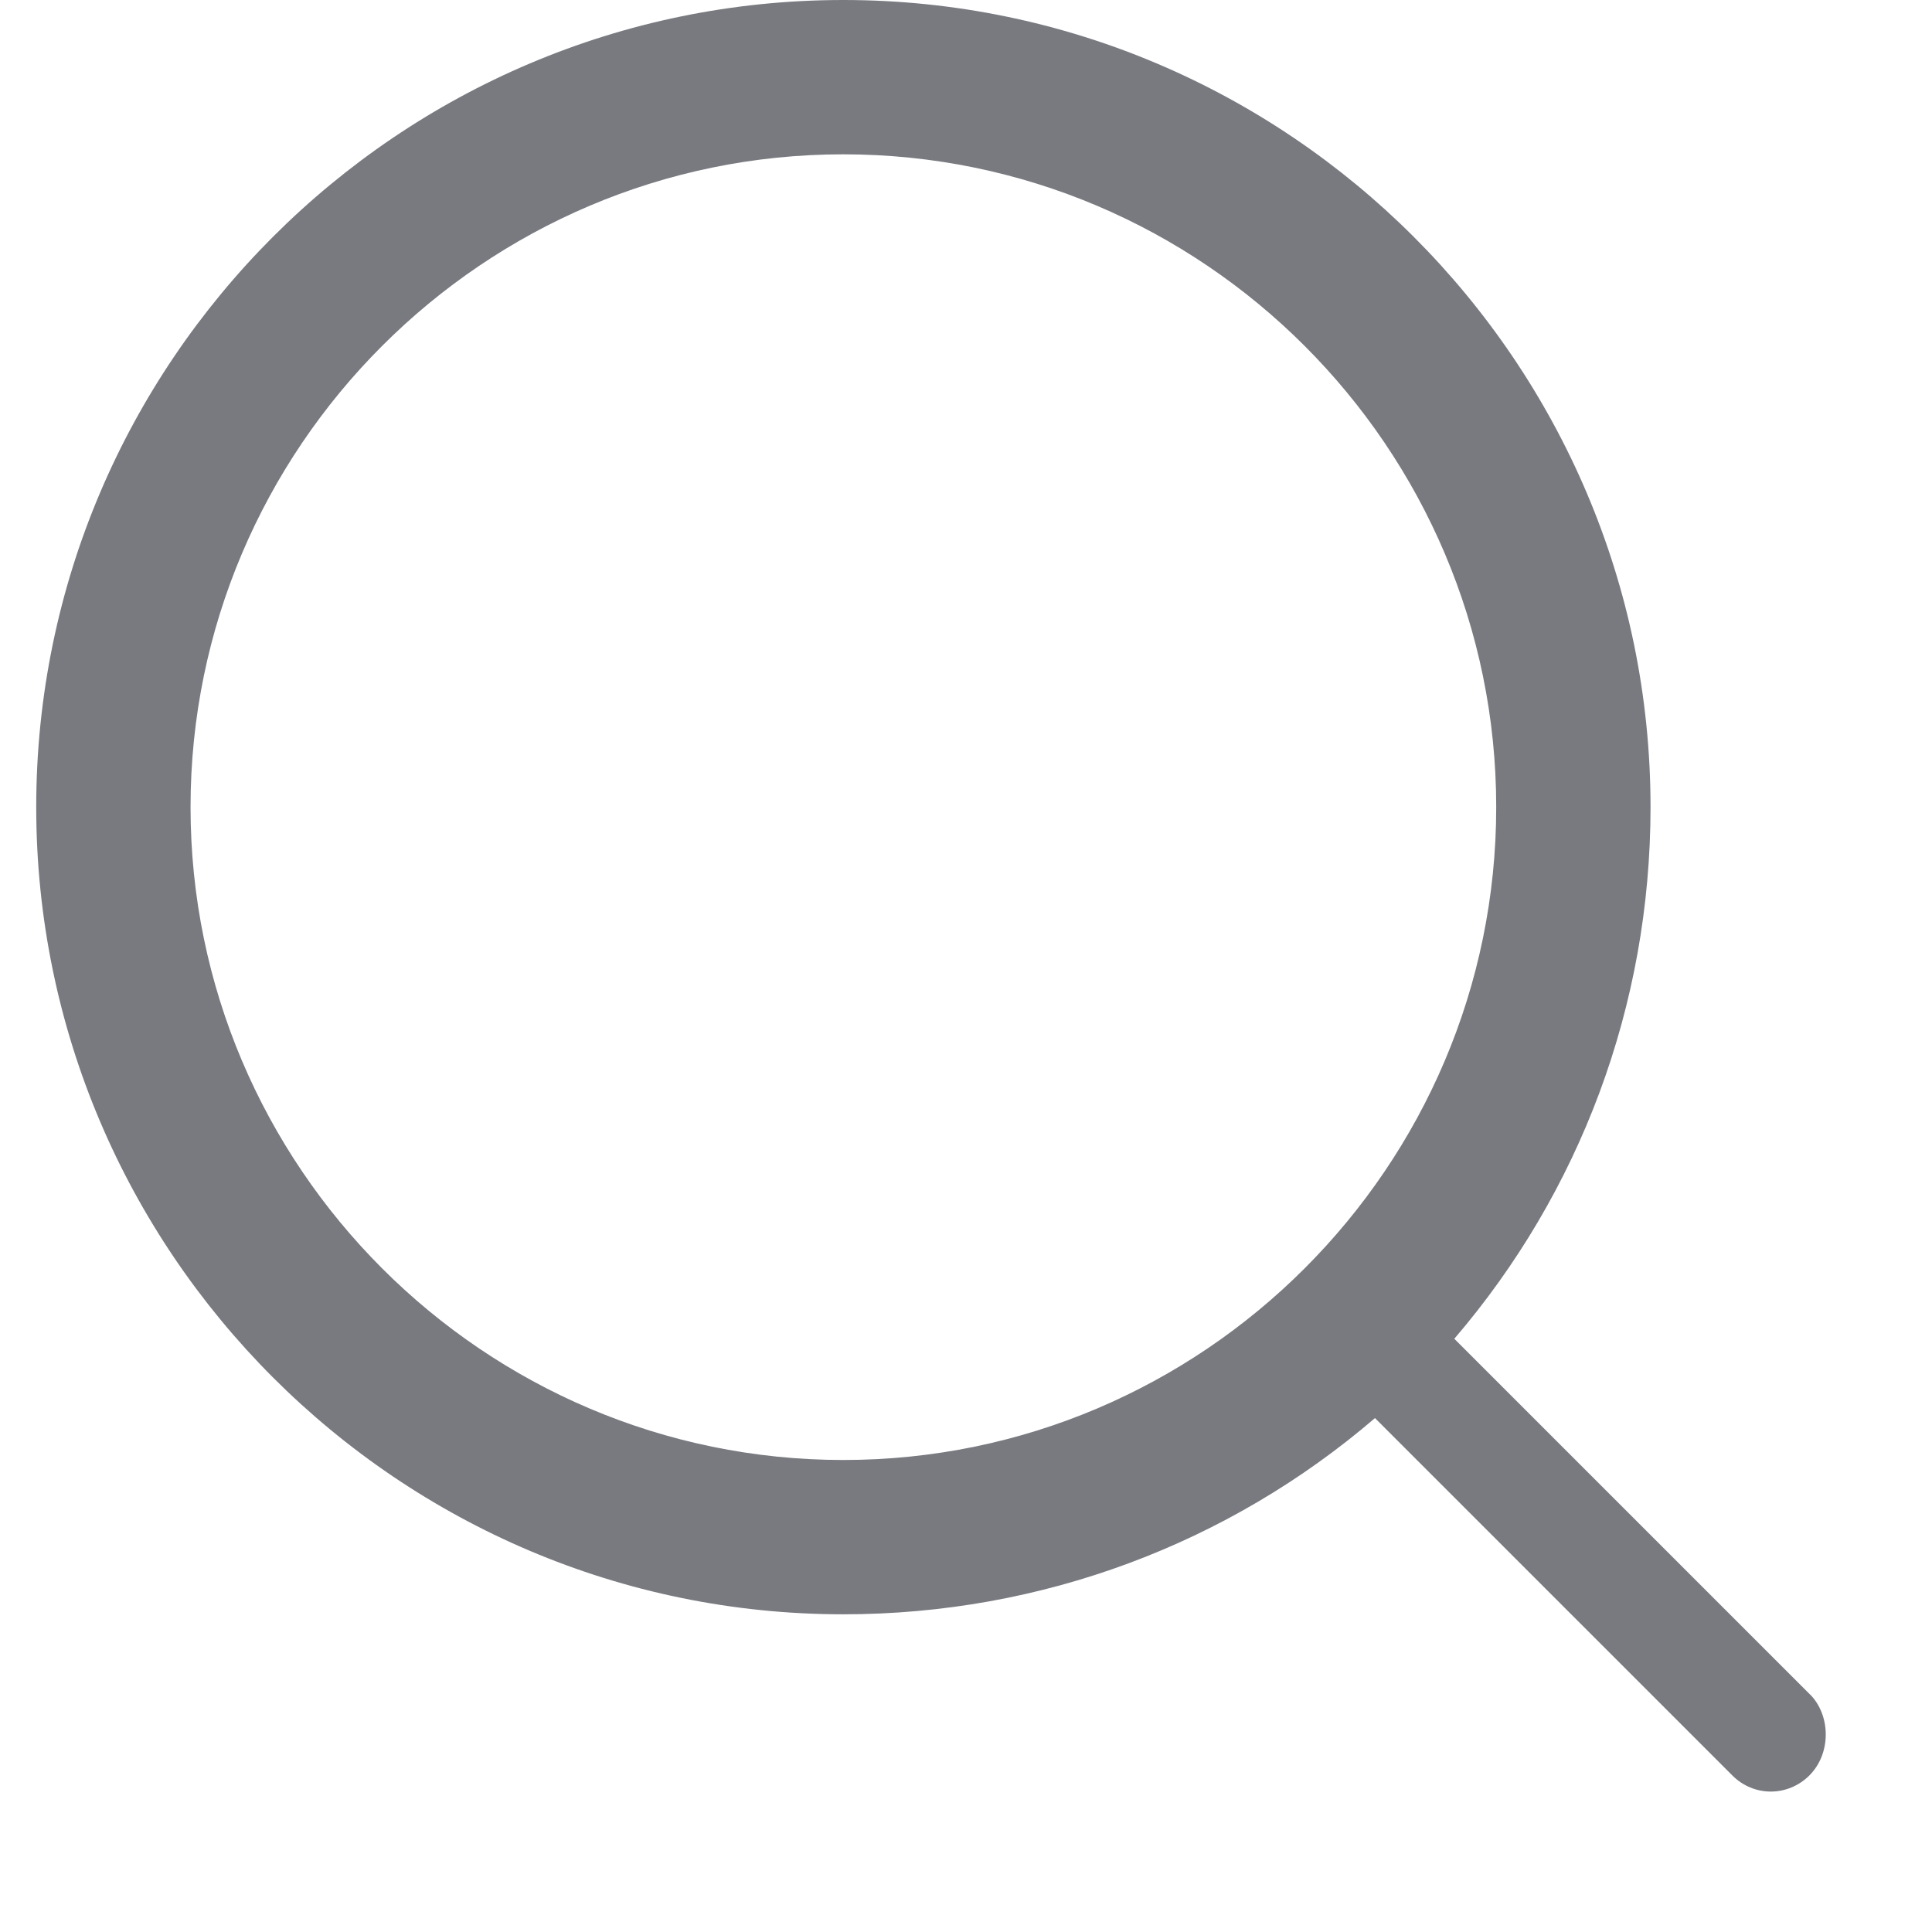<svg width="16" height="16" viewBox="0 0 16 16" fill="none" xmlns="http://www.w3.org/2000/svg">
  <path d="M15.004 14.047L12.044 11.087C13.084 9.874 13.669 8.328 13.669 6.684C13.669 3.001 10.667 0 6.984 0C3.301 0 0.3 3.001 0.3 6.684C0.3 10.367 3.301 13.369 6.984 13.369C8.628 13.369 10.174 12.784 11.387 11.744L14.347 14.704C14.434 14.791 14.548 14.837 14.665 14.837C14.782 14.837 14.896 14.791 14.984 14.704C15.162 14.526 15.162 14.224 15.004 14.047ZM1.578 6.684C1.578 3.707 4.007 1.278 6.984 1.278C9.962 1.278 12.391 3.707 12.391 6.684C12.391 9.662 9.962 12.091 6.984 12.091C4.007 12.091 1.578 9.662 1.578 6.684Z" fill="#787A80"/>
</svg> 
